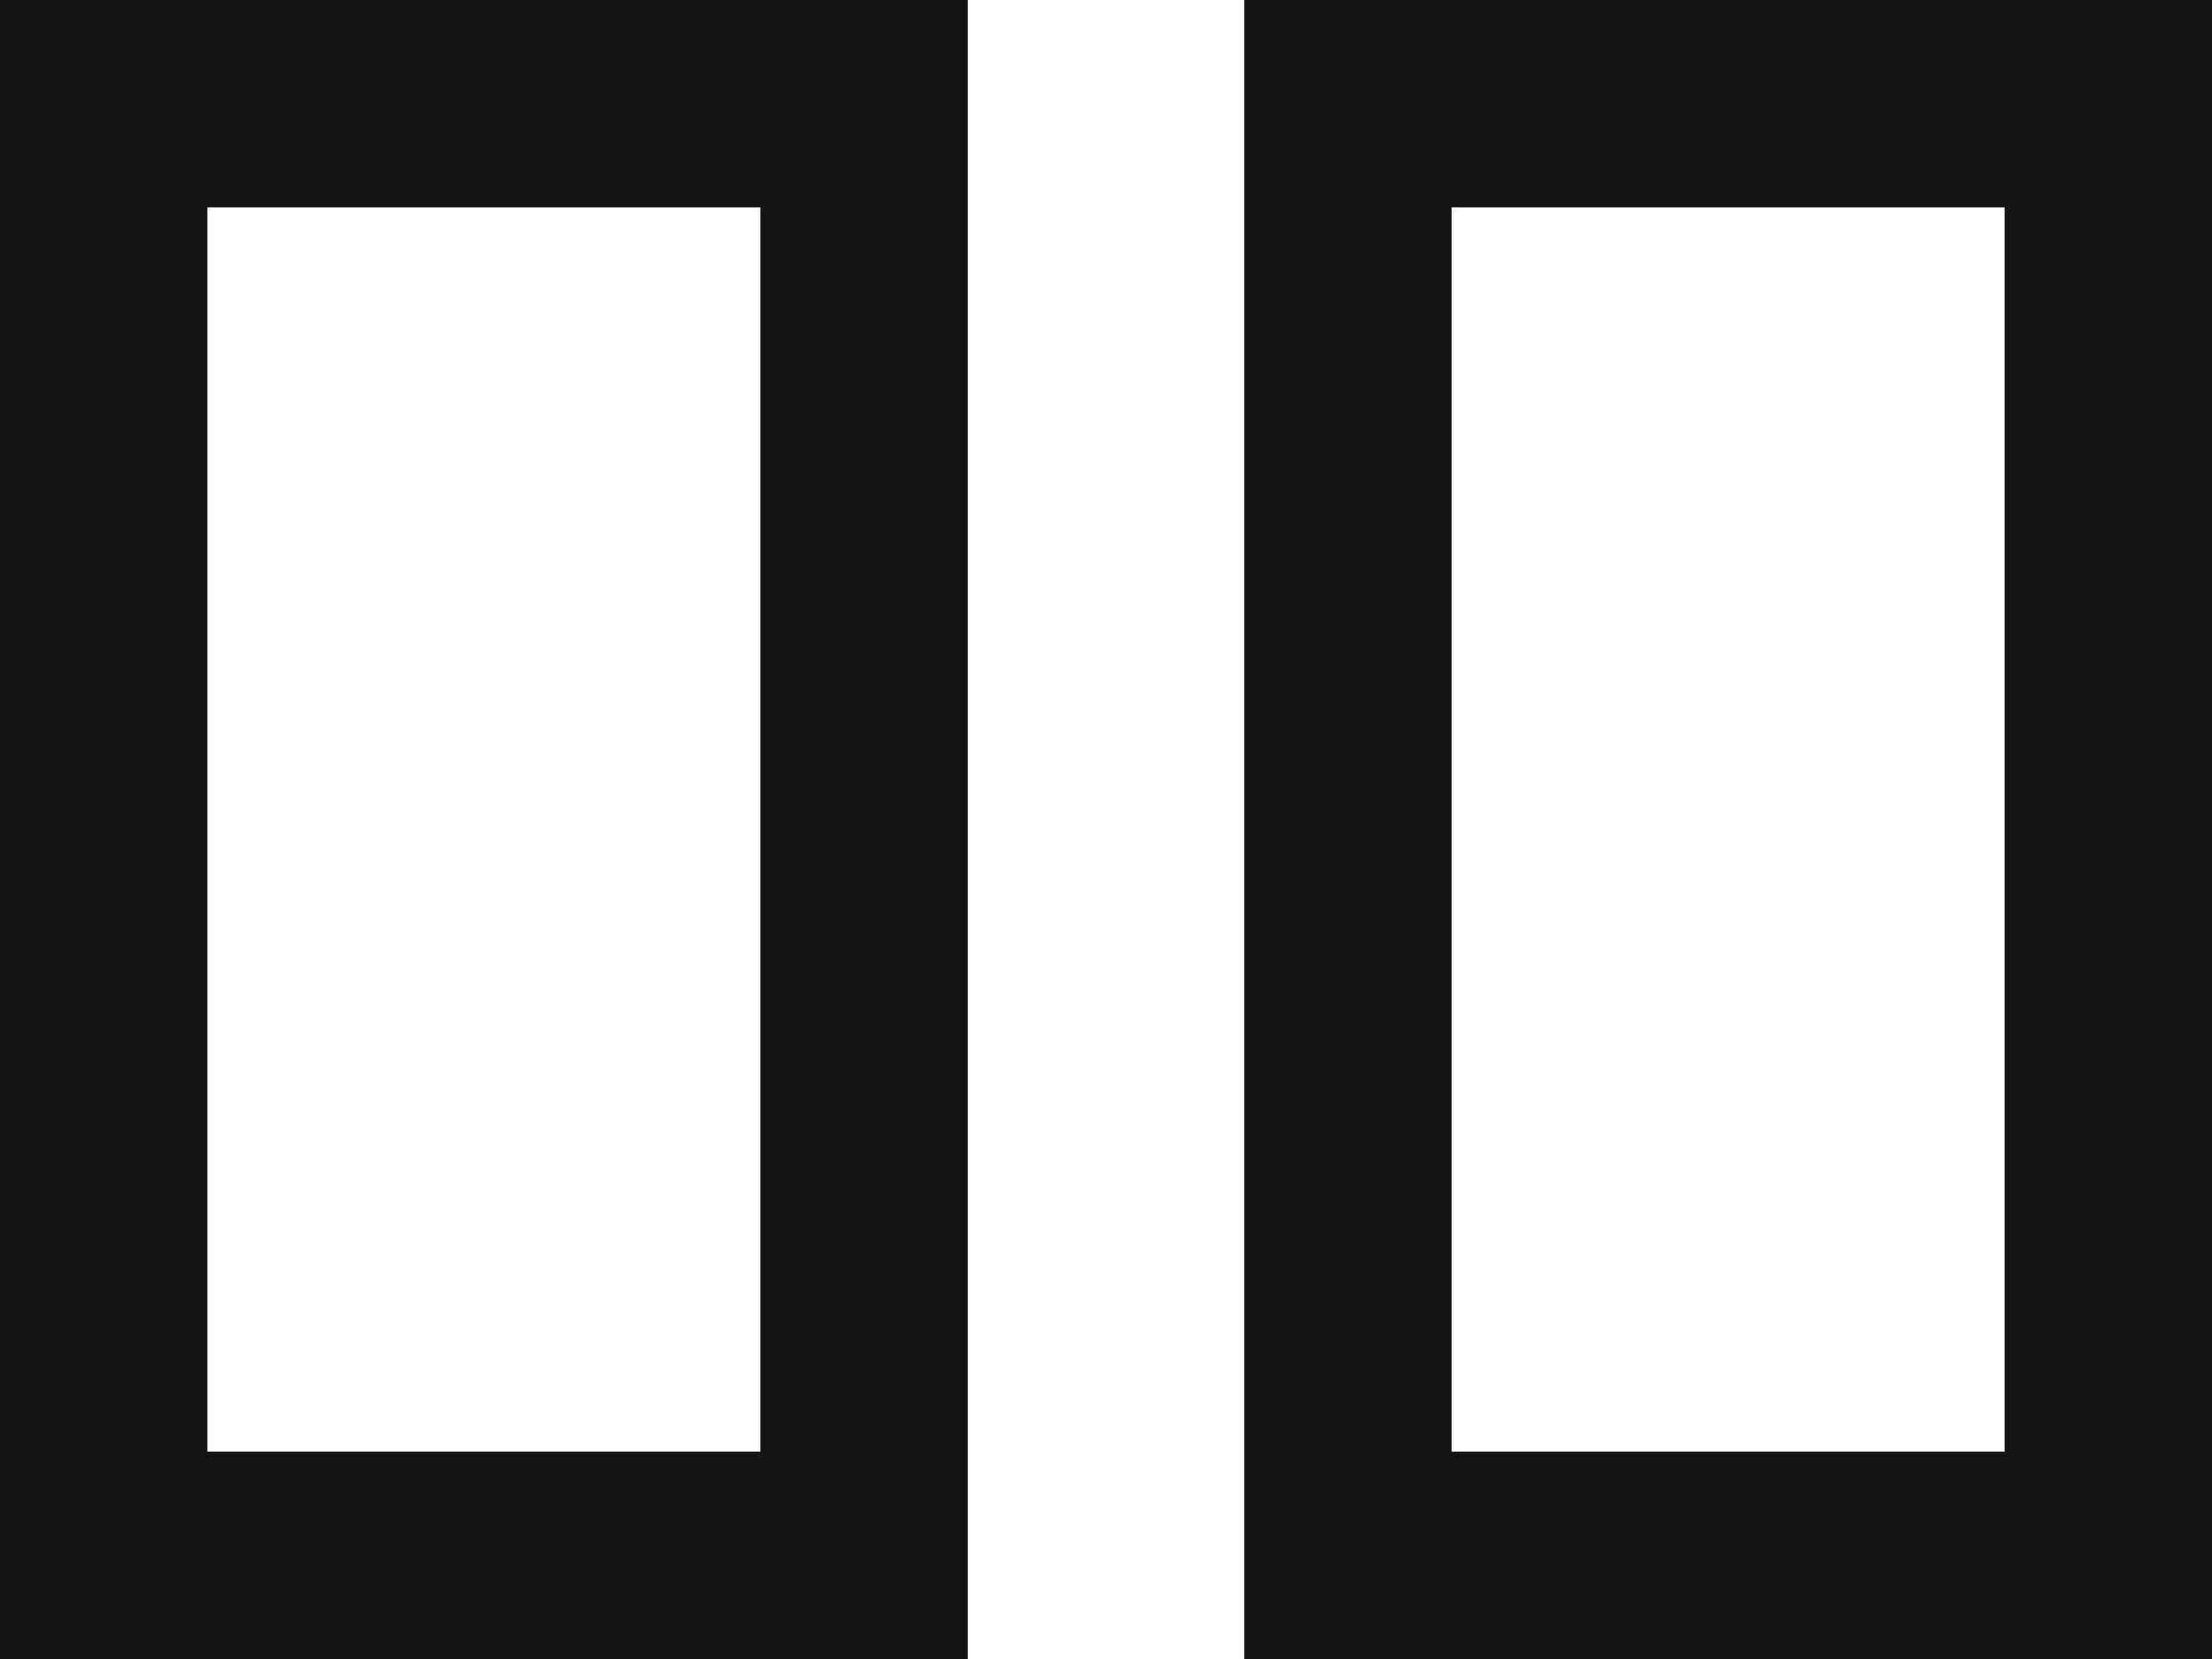<svg width="24" height="18" viewBox="0 0 24 18" fill="none" xmlns="http://www.w3.org/2000/svg" preserveAspectRatio="none">
<path d="M10.5 0H0V18H10.5V0ZM8.25 15.75H2.25V2.25H8.25V15.75ZM13.5 18H24V0H13.5V18ZM15.75 2.25H21.75V15.75H15.75V2.25Z" fill="#141414"/>
</svg>
